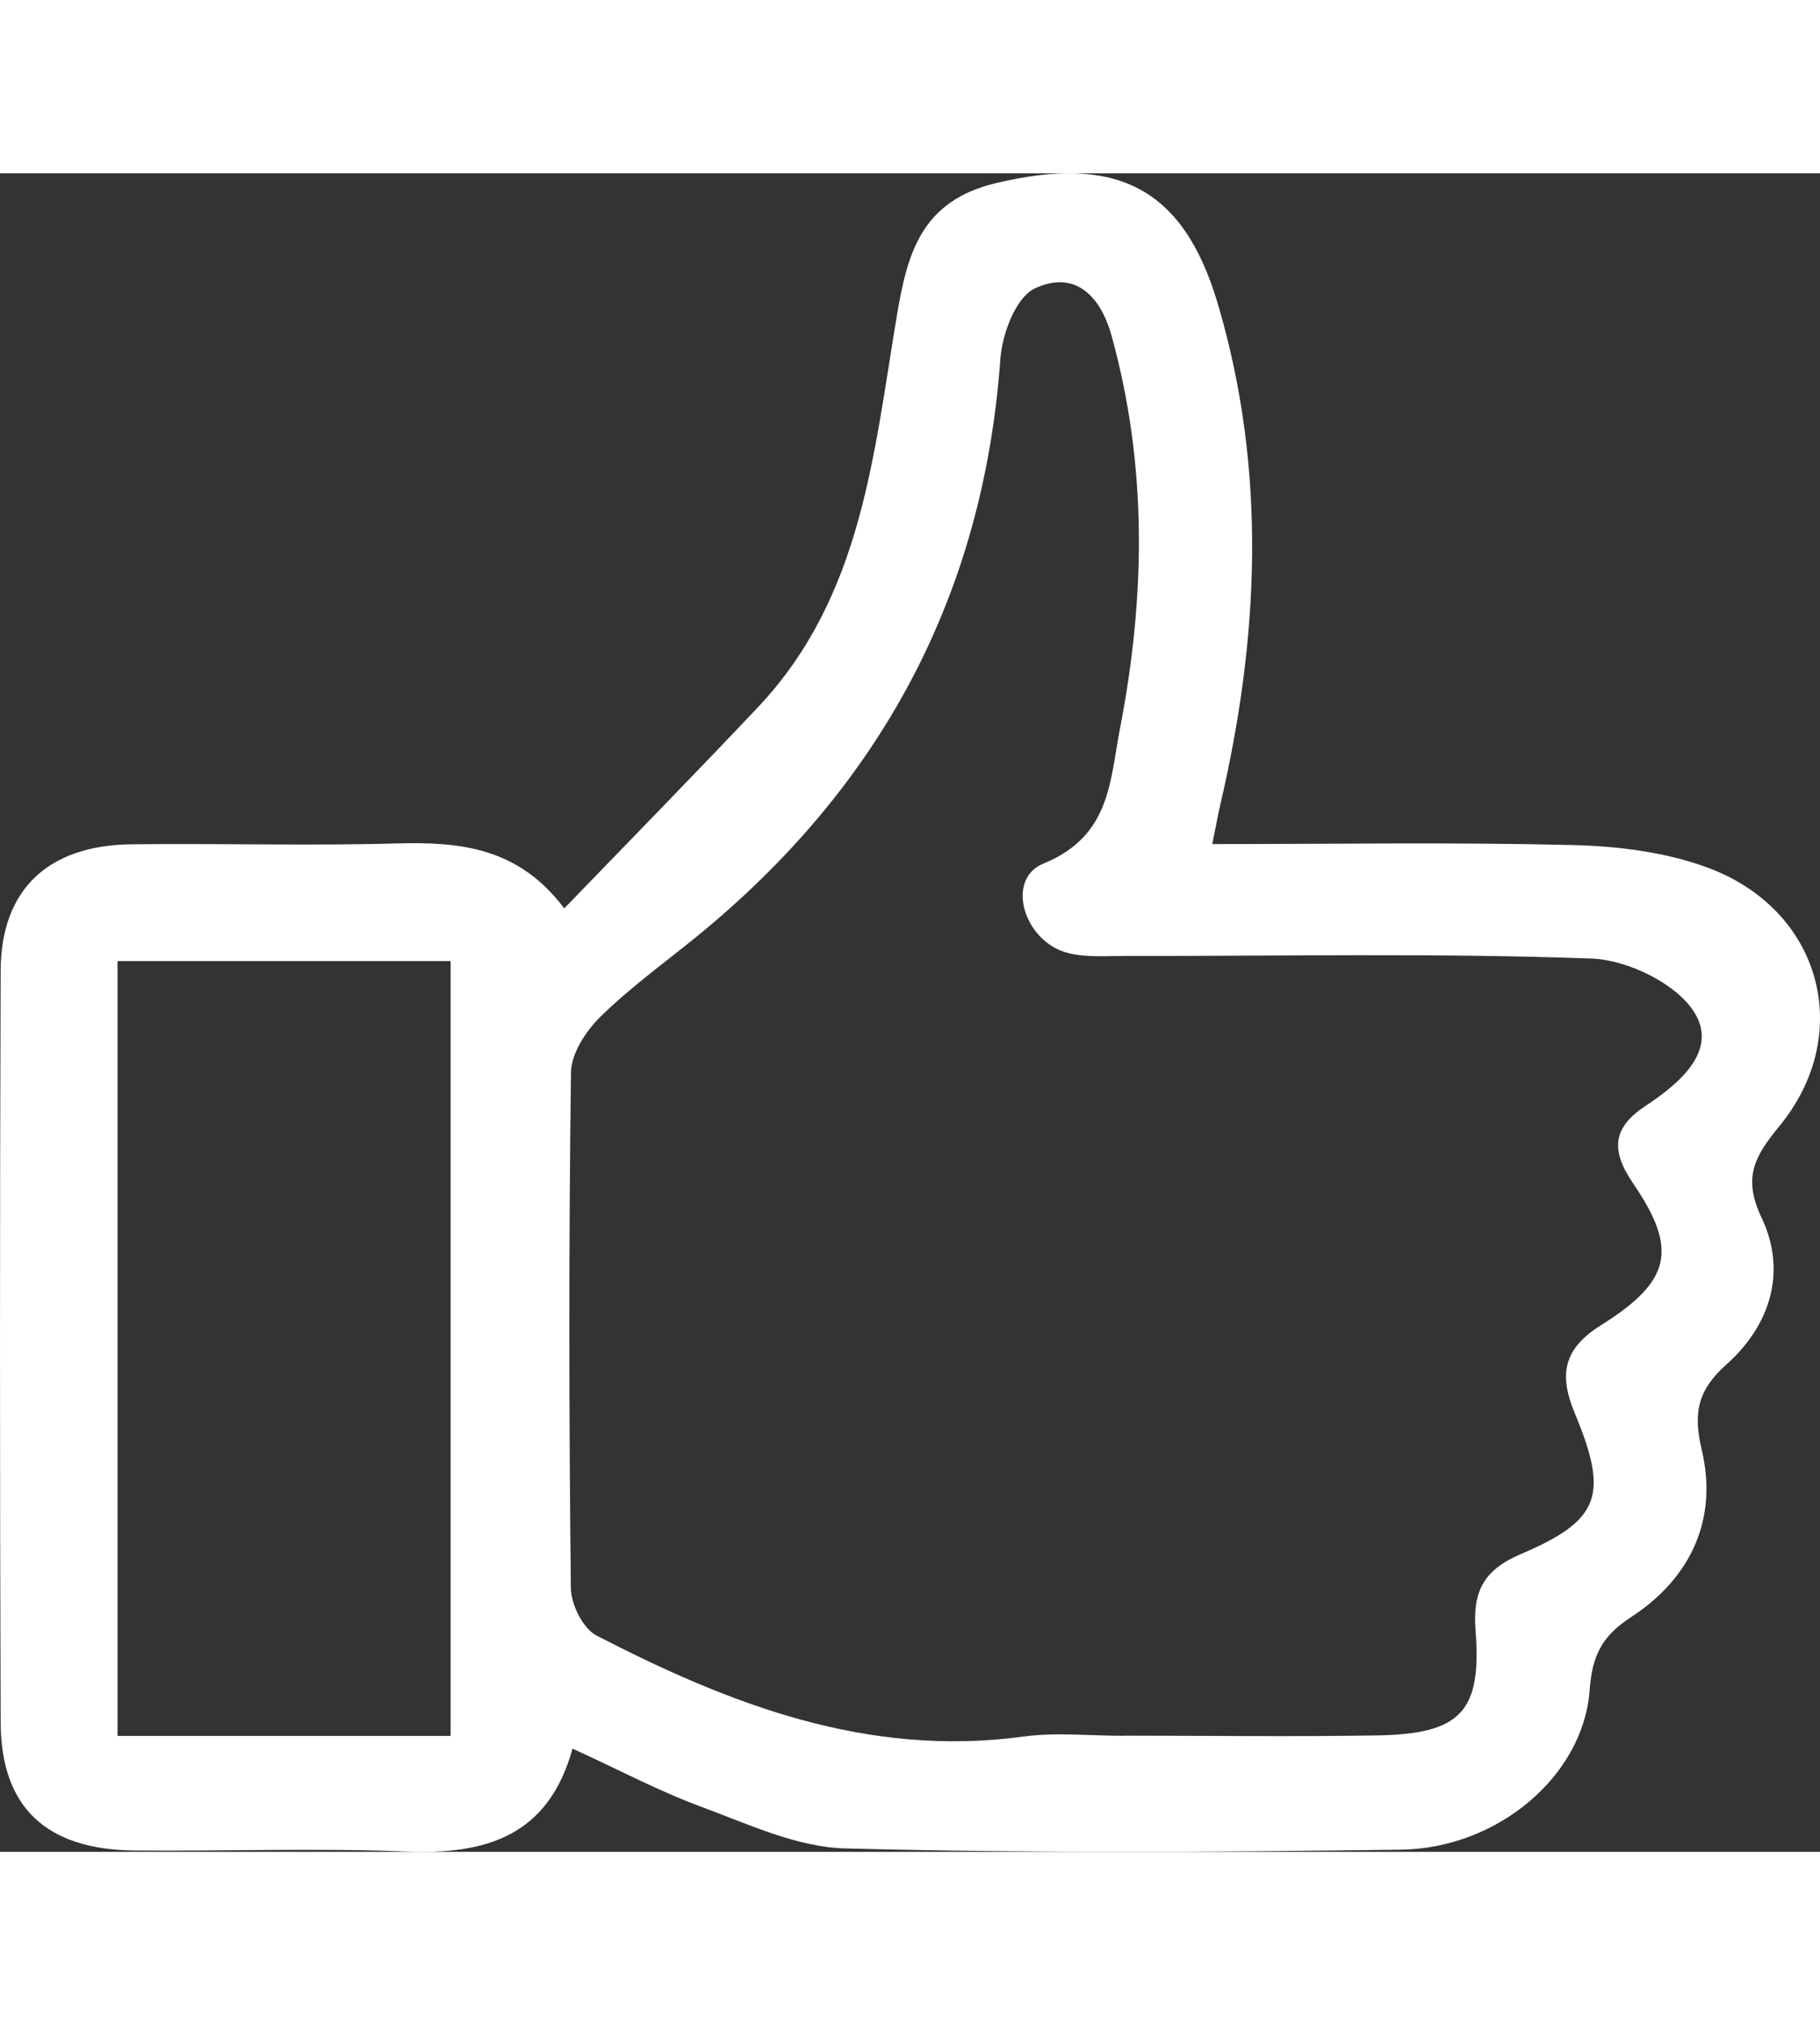 <svg width="80" height="89" viewBox="0 0 77 71" fill="none" xmlns="http://www.w3.org/2000/svg">
<rect x="0" y="0" width="77" height="71" fill="#333333" stroke="none"/>
<path d="M23.874 31.09C26.712 28.151 29.422 25.385 32.078 22.572C36.481 17.902 36.962 11.855 37.946 6.013C38.389 3.378 38.977 1.164 42.146 0.412C47.181 -0.787 50.04 0.549 51.51 5.476C53.61 12.538 53.279 19.658 51.616 26.757C51.52 27.178 51.445 27.604 51.29 28.372C56.474 28.372 61.514 28.288 66.548 28.414C68.467 28.461 70.487 28.713 72.267 29.376C77.061 31.159 78.493 36.412 75.265 40.324C74.207 41.607 73.736 42.507 74.527 44.173C75.607 46.45 74.907 48.717 73.042 50.384C71.823 51.472 71.625 52.424 71.999 54.007C72.689 56.915 71.54 59.418 69.023 61.059C67.767 61.873 67.361 62.699 67.254 64.161C66.992 67.779 63.368 70.855 59.264 70.908C51.429 71.013 43.589 71.06 35.76 70.855C33.718 70.802 31.661 69.83 29.683 69.099C27.872 68.431 26.156 67.516 24.222 66.632C23.201 70.335 20.566 71.118 17.199 70.987C13.378 70.834 9.541 70.976 5.714 70.944C1.963 70.913 0.039 69.125 0.028 65.523C-0.009 54.922 -0.009 44.321 0.028 33.714C0.044 30.296 2.027 28.424 5.559 28.382C9.3 28.335 13.041 28.451 16.777 28.345C19.454 28.272 21.929 28.503 23.874 31.096V31.09ZM47.571 66.086C51.13 66.086 54.695 66.133 58.254 66.075C61.781 66.017 62.695 65.087 62.428 61.647C62.3 60.012 62.743 59.087 64.336 58.408C67.687 56.978 68.077 55.937 66.629 52.456C65.939 50.799 66.142 49.716 67.751 48.712C70.695 46.861 71.011 45.53 69.092 42.722C68.12 41.297 68.242 40.356 69.621 39.446C71.091 38.473 72.705 37.09 71.668 35.465C70.904 34.267 68.862 33.273 67.35 33.215C60.771 32.973 54.176 33.115 47.587 33.104C46.785 33.104 45.957 33.173 45.198 32.983C43.311 32.515 42.52 29.855 44.145 29.197C46.999 28.035 46.956 25.679 47.378 23.518C48.458 17.96 48.559 12.391 47.026 6.864C46.539 5.113 45.422 4.093 43.776 4.872C42.975 5.25 42.398 6.796 42.323 7.853C41.606 17.839 37.272 25.932 29.47 32.289C28.096 33.404 26.653 34.45 25.397 35.681C24.783 36.286 24.168 37.232 24.157 38.032C24.061 45.304 24.072 52.577 24.152 59.844C24.157 60.533 24.665 61.558 25.242 61.852C30.886 64.766 36.706 67.022 43.311 66.122C44.712 65.933 46.154 66.096 47.581 66.091L47.571 66.086ZM19.064 66.096V33.32H4.972V66.096H19.064Z" fill="white"/>
</svg>
